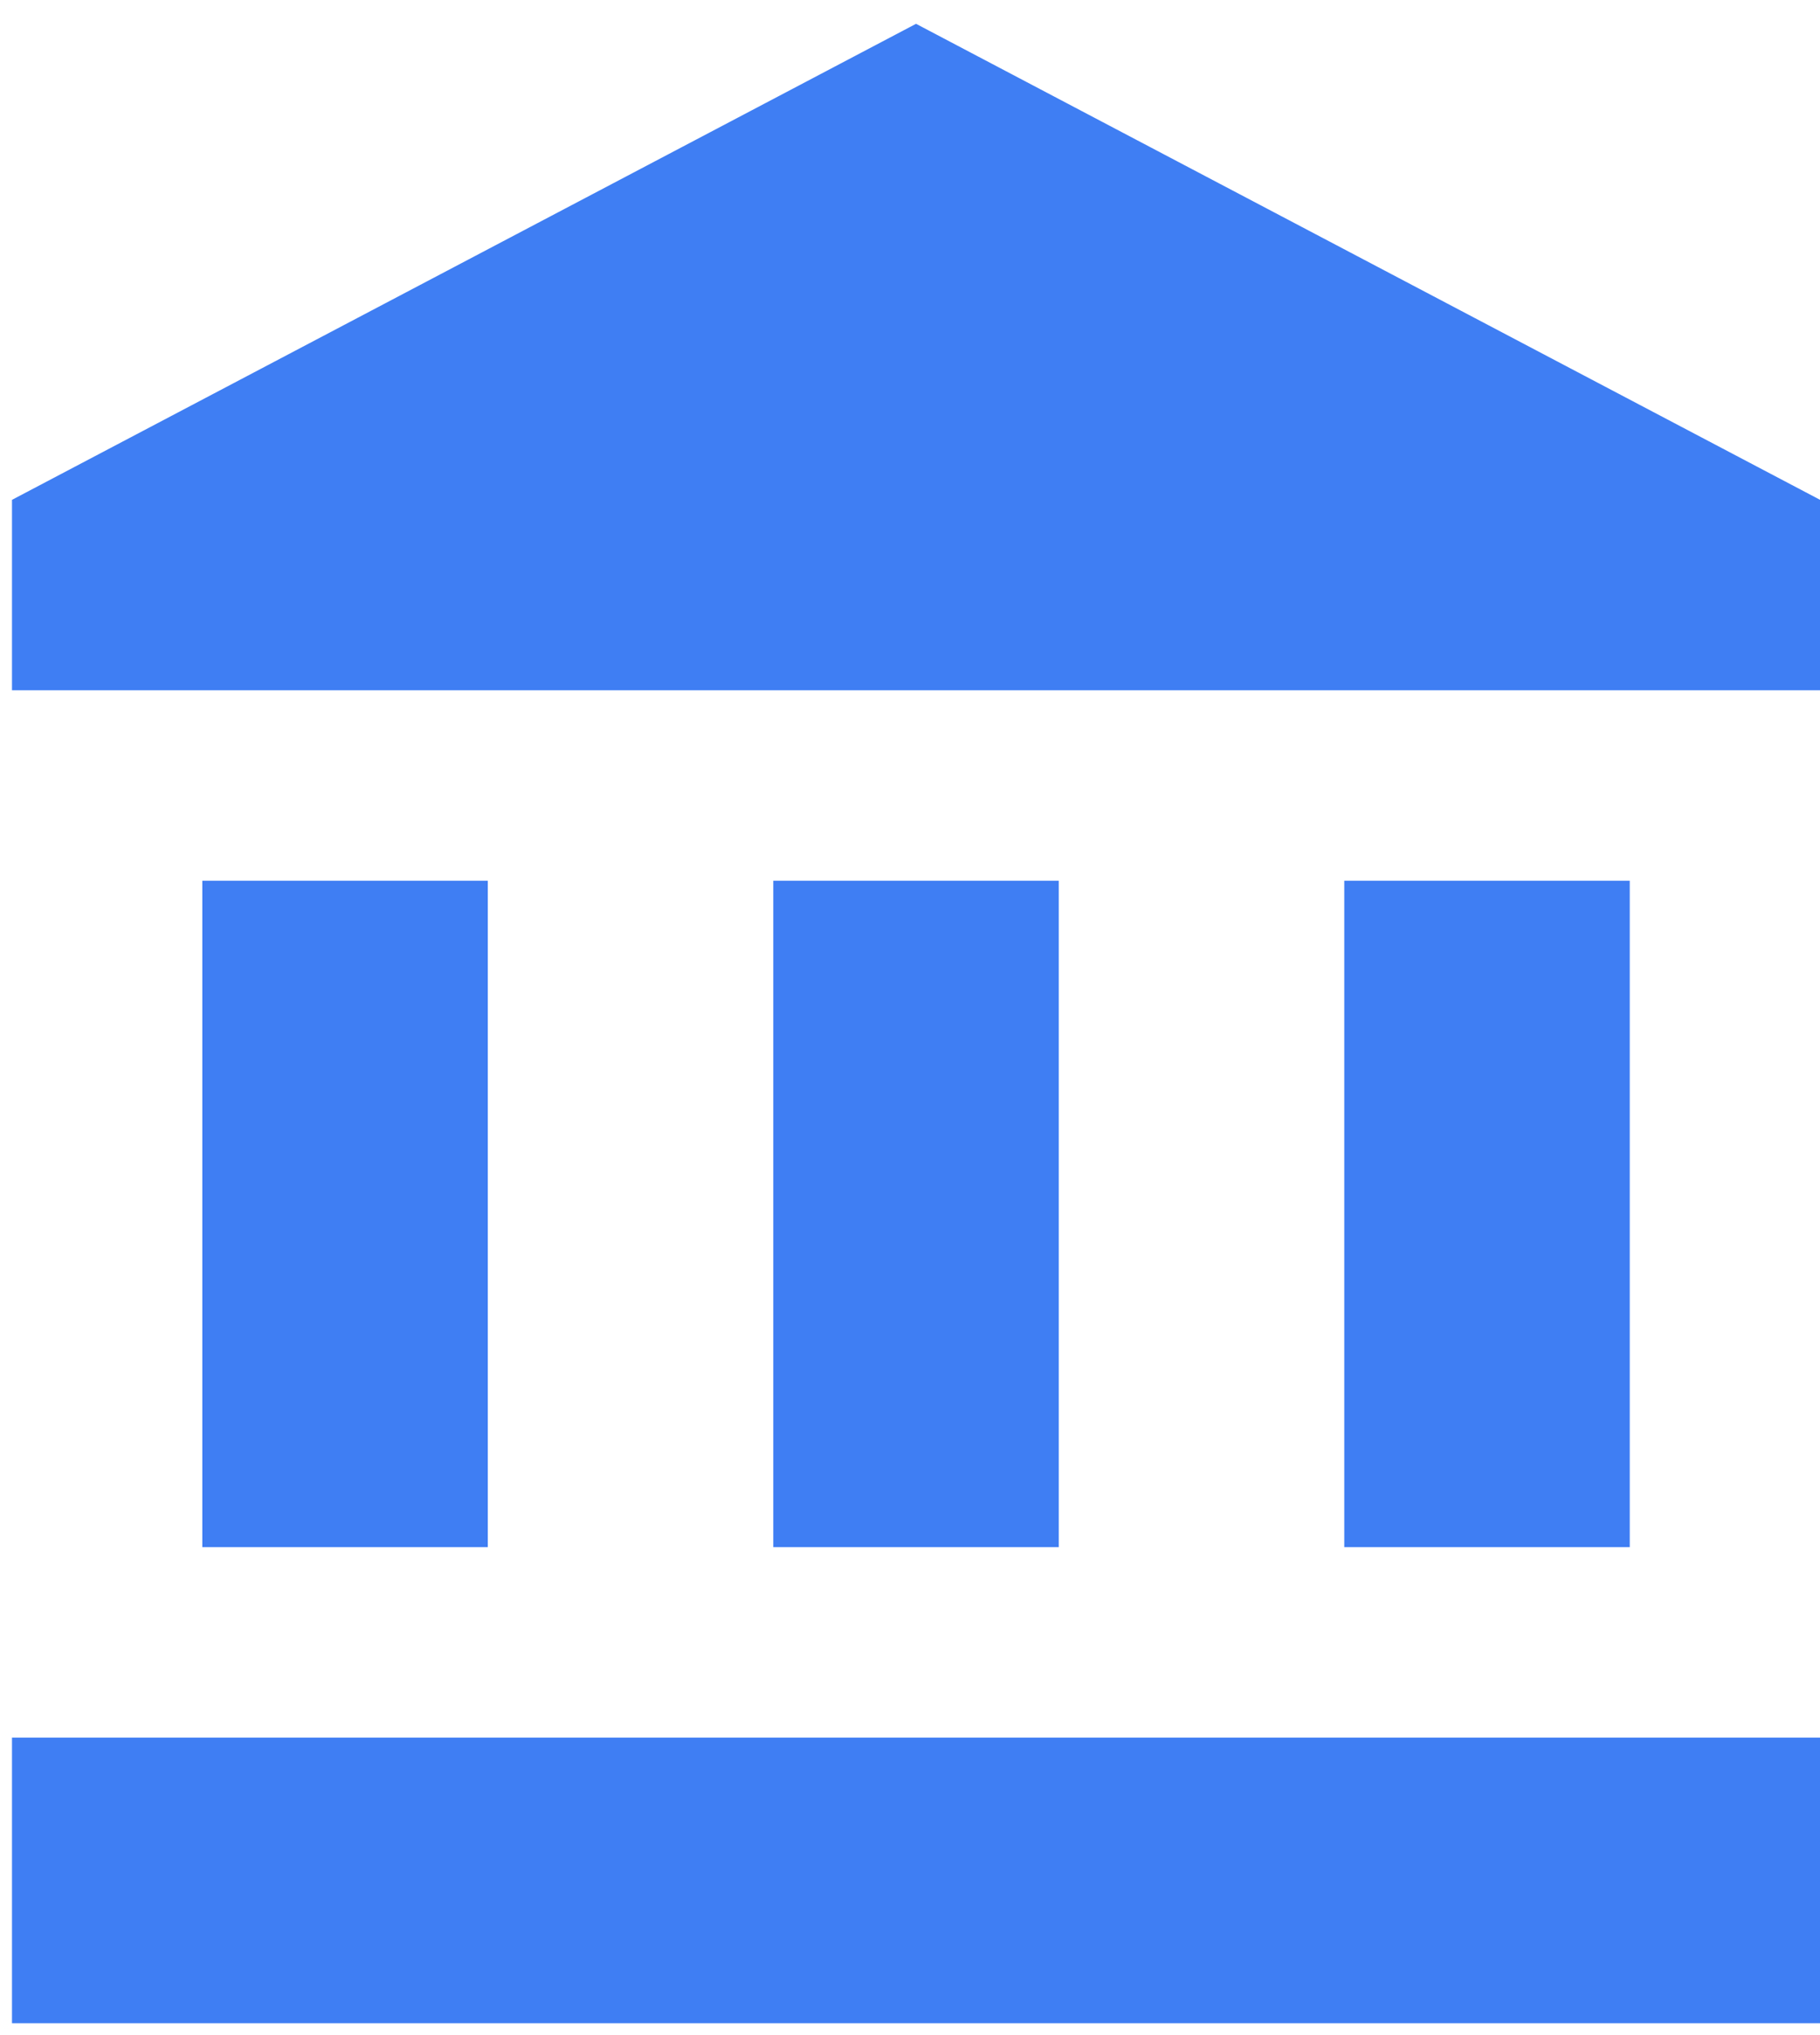 <svg width="51" height="57" viewBox="0 0 51 57" fill="none" xmlns="http://www.w3.org/2000/svg">
<path d="M5.669 24.667V43.334H13.669V24.667H5.669ZM21.669 24.667V43.334H29.669V24.667H21.669ZM0.336 56.667H51.003V48.667H0.336V56.667ZM37.669 24.667V43.334H45.669V24.667H37.669ZM25.669 0.667L0.336 14V19.334H51.003V14L25.669 0.667Z" fill="#3F7EF3"/>
</svg>
